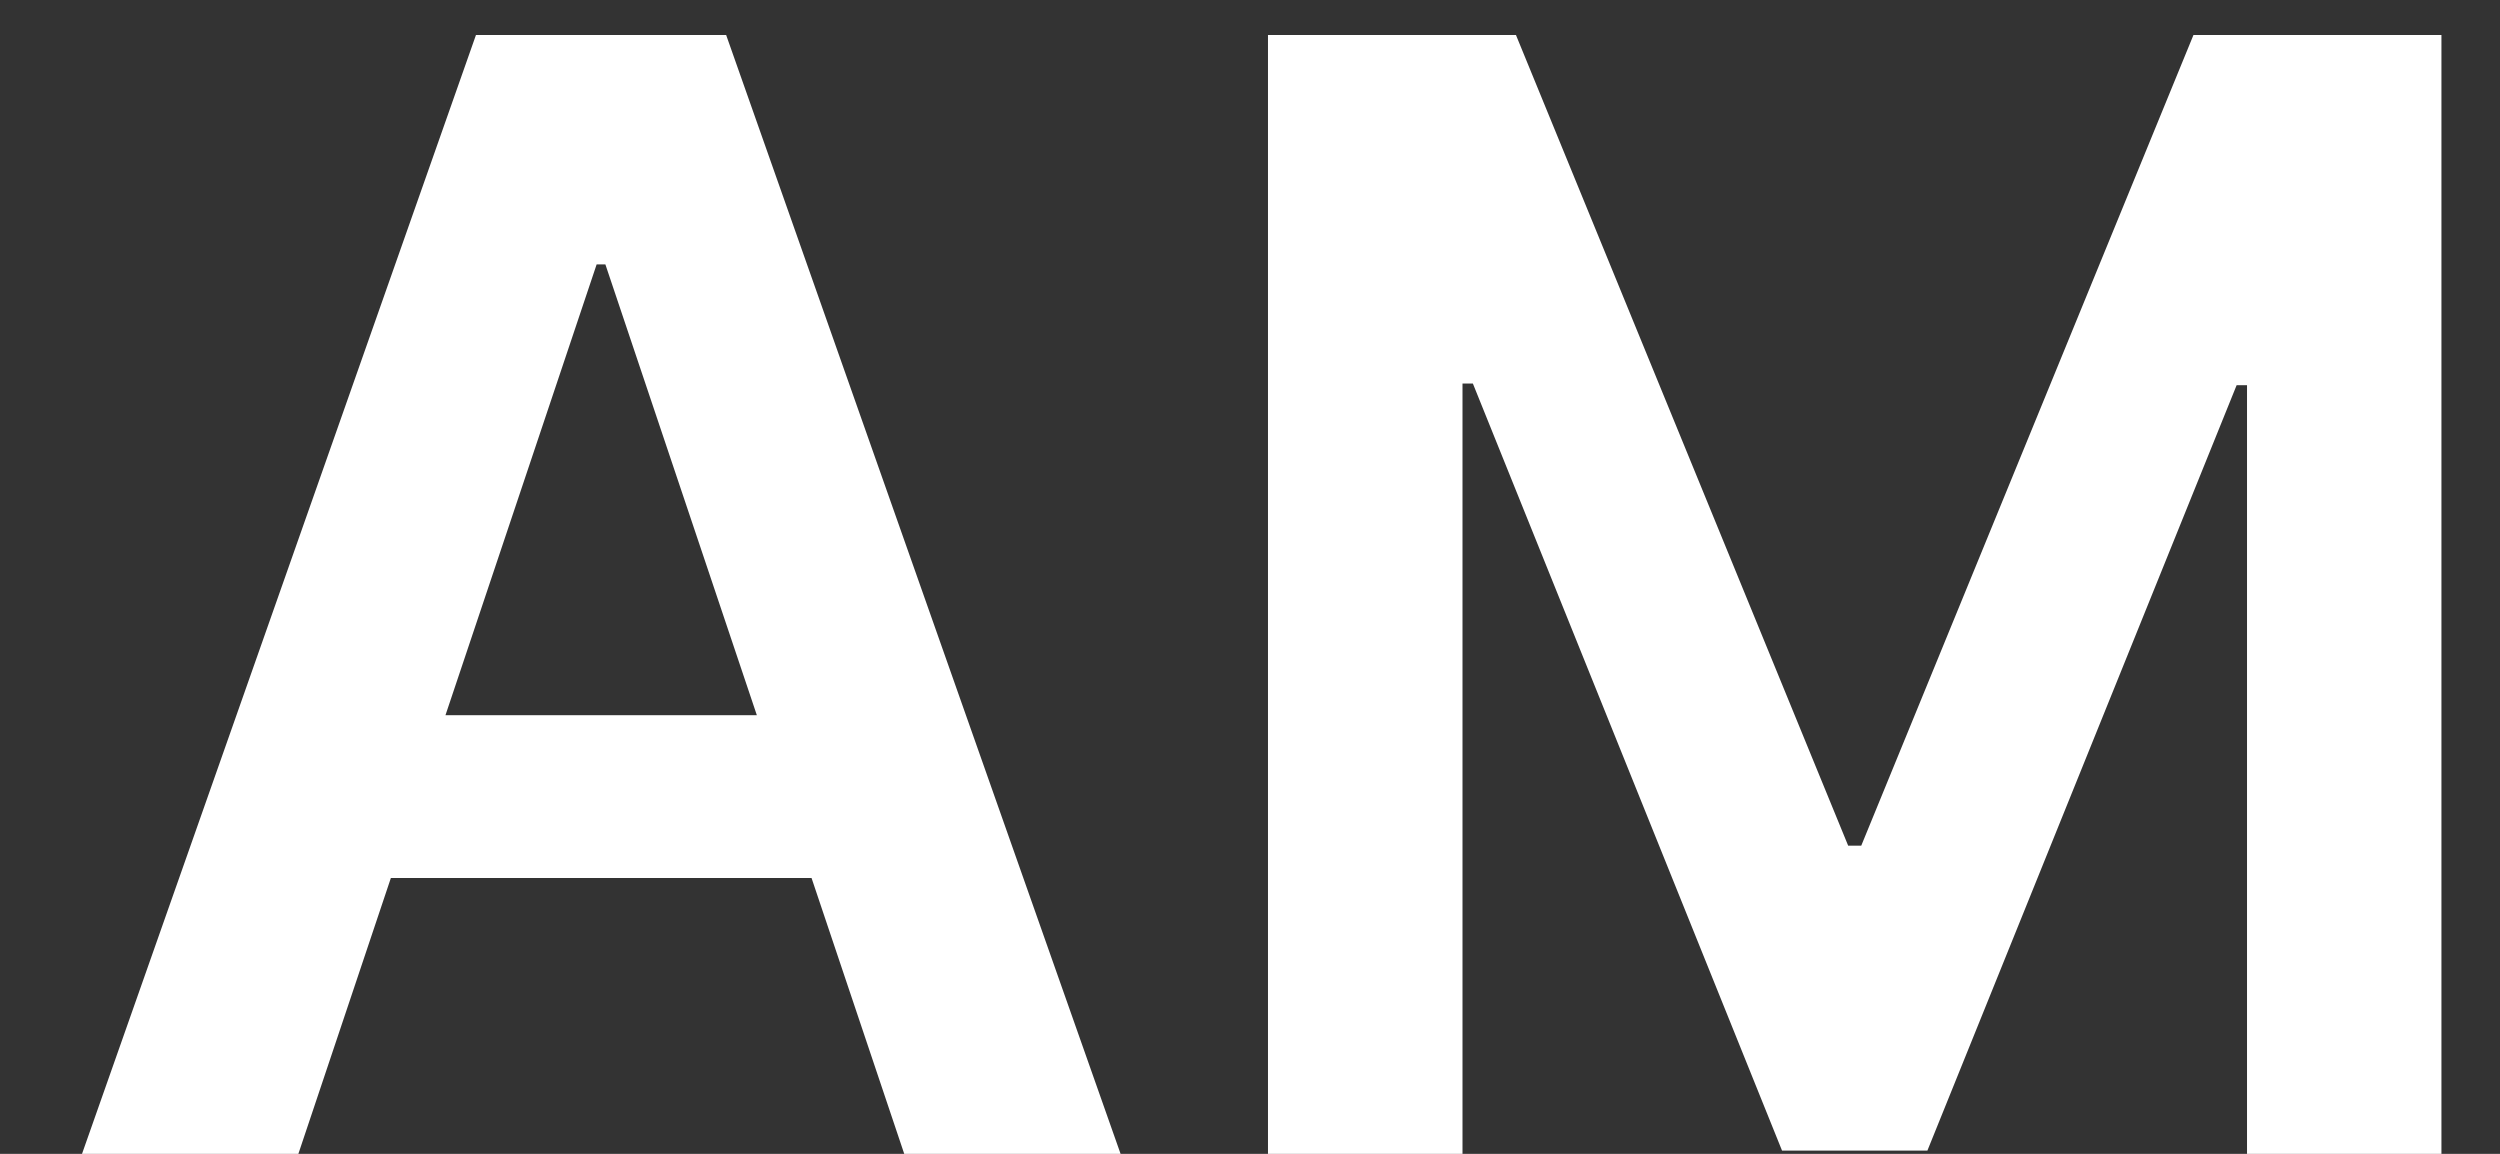 <svg width="26" height="12" viewBox="0 0 26 12" fill="none" xmlns="http://www.w3.org/2000/svg">
<rect x="0" y="0" width="26" height="12" fill="#333333" stroke="none"/>
<path d="M3.103 12H0.853L4.95 0.364H7.552L11.654 12H9.404L6.296 2.75H6.205L3.103 12ZM3.177 7.438H9.313V9.131H3.177V7.438ZM13.187 0.364H15.766L19.221 8.795H19.357L22.812 0.364H25.391V12H23.369V4.006H23.261L20.045 11.966H18.533L15.318 3.989H15.21V12H13.187V0.364Z" fill="white"/>
</svg>

